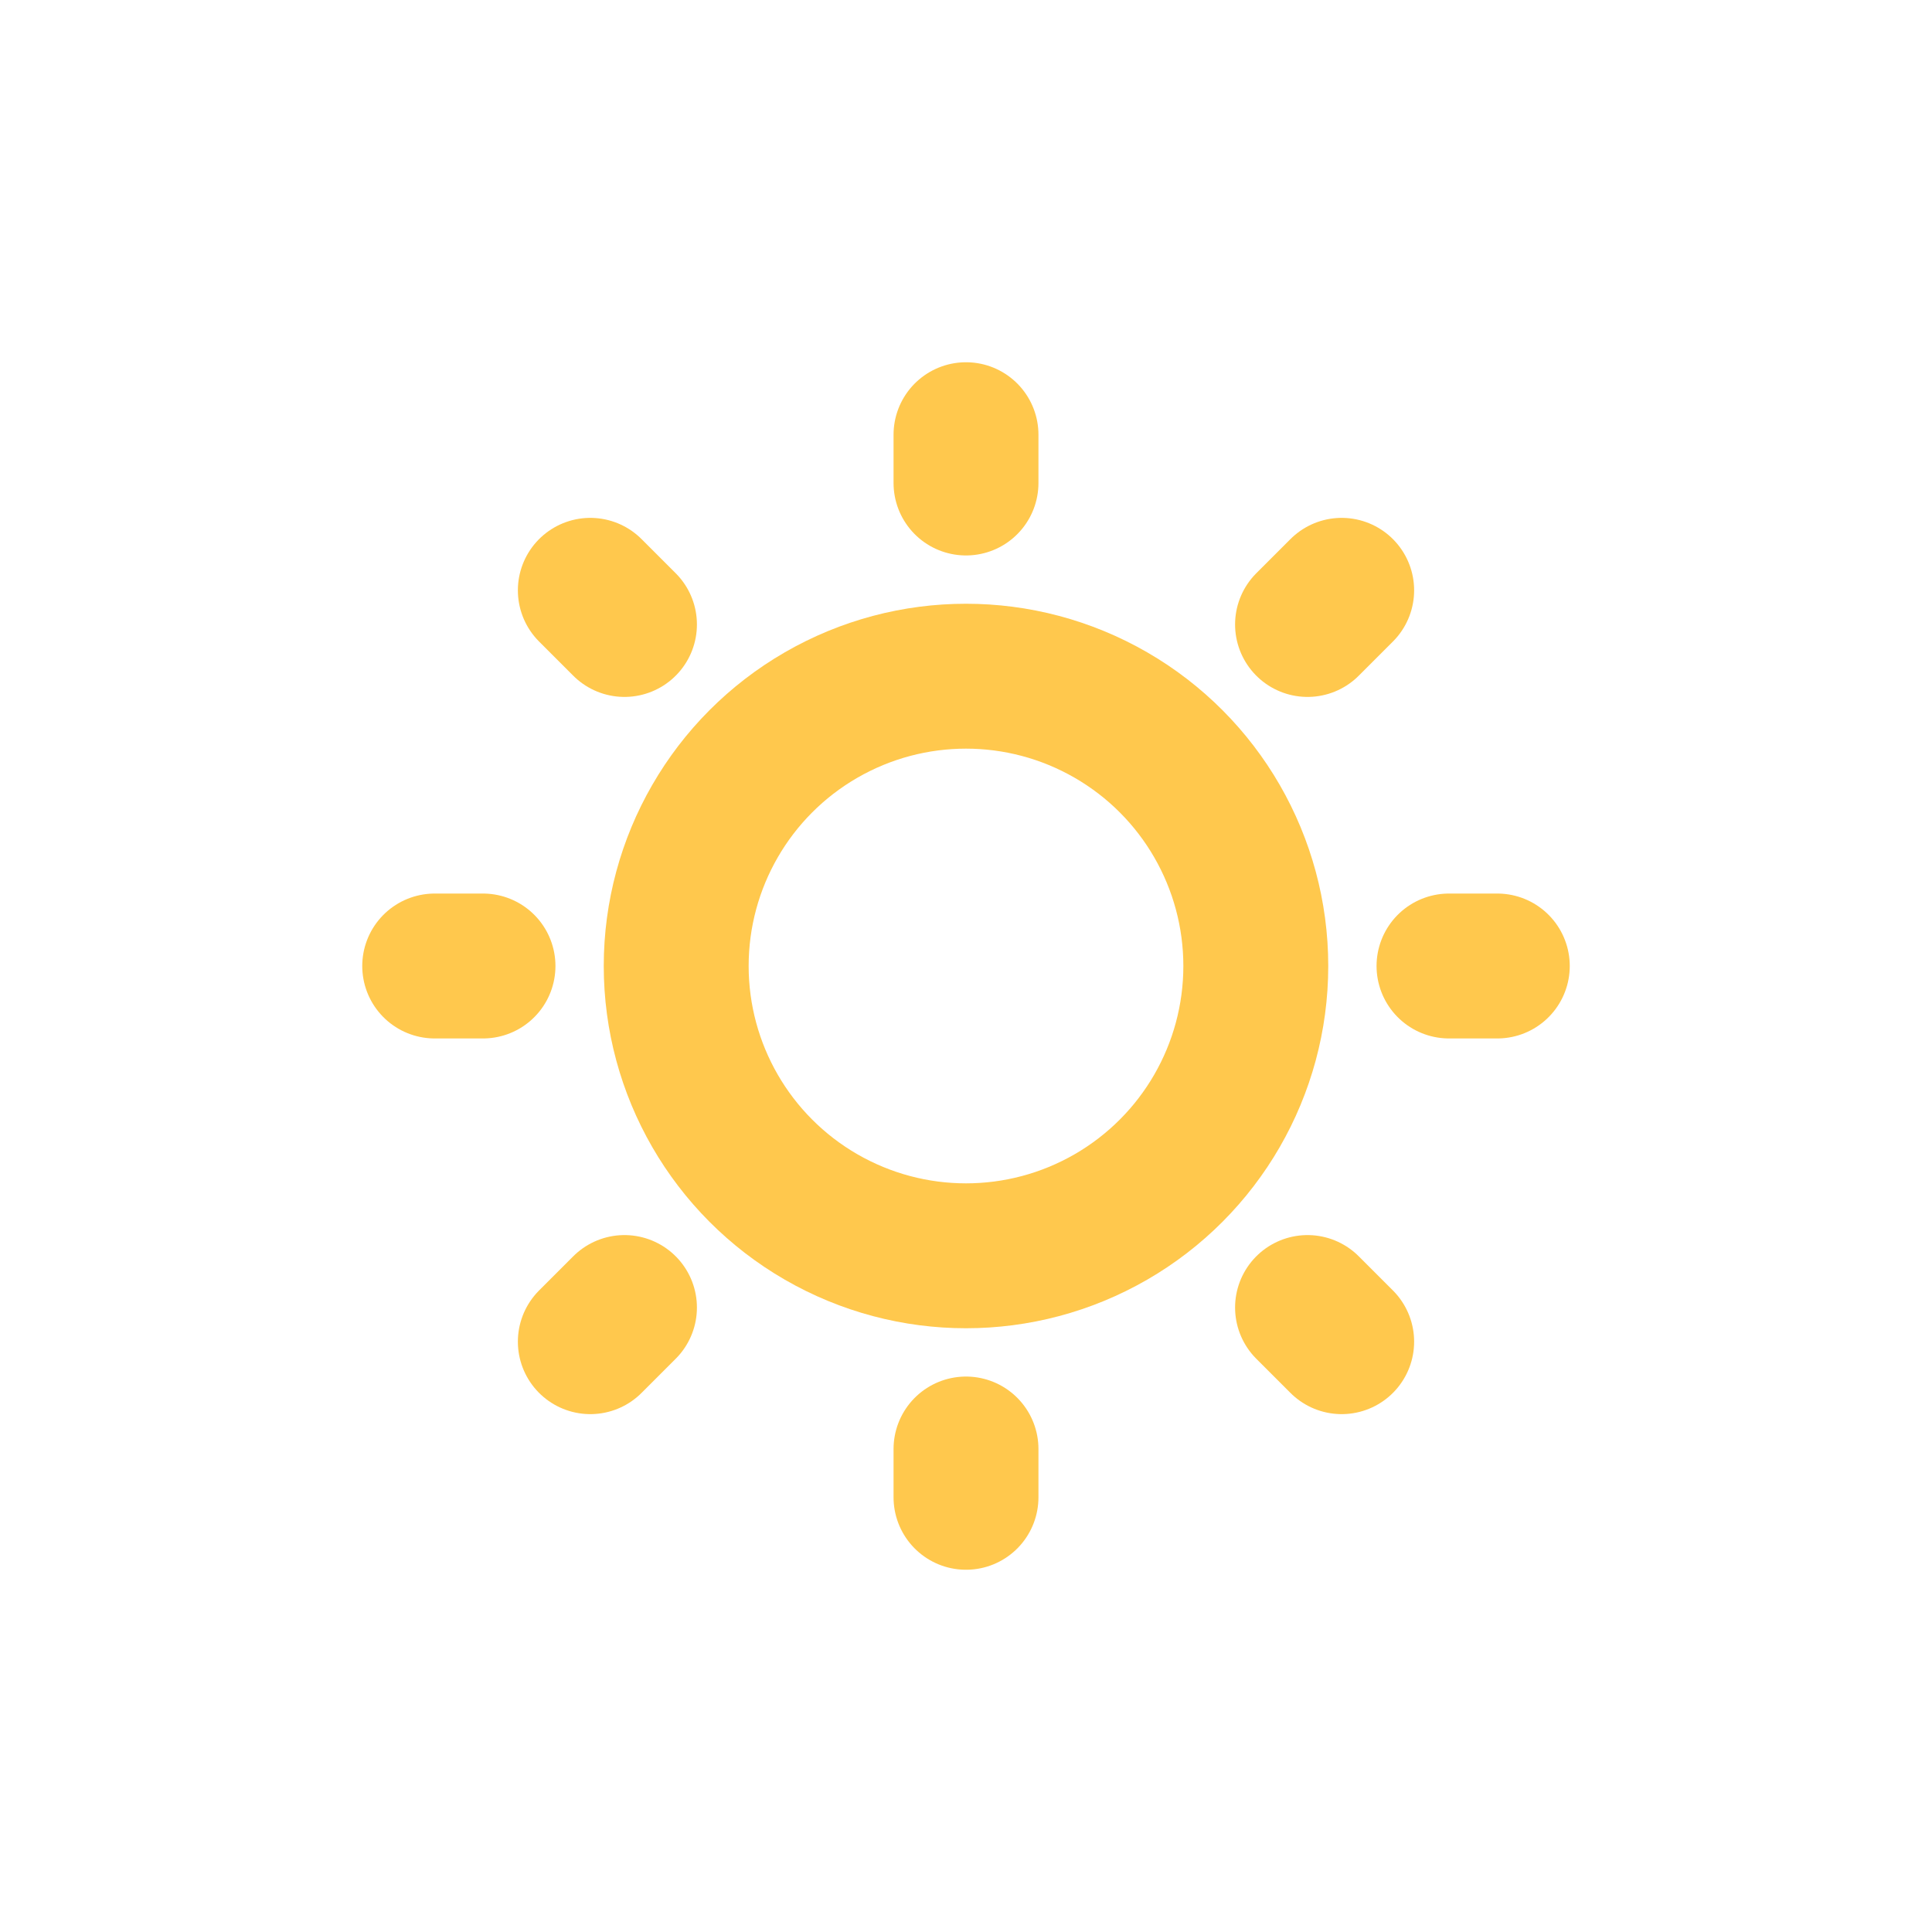 <svg id="Layer_1" data-name="Layer 1" xmlns="http://www.w3.org/2000/svg" viewBox="0 0 40 40"><defs><style>.cls-1,.cls-2,.cls-3{fill:none;}.cls-2,.cls-3{stroke:#ffc84d;stroke-miterlimit:10;stroke-width:3px;}.cls-2{stroke-linecap:round;}</style></defs><rect class="cls-1" width="40" height="40"/><line class="cls-2" x1="20" y1="10" x2="20" y2="9"/><line class="cls-2" x1="27.071" y1="12.929" x2="27.778" y2="12.222"/><circle class="cls-3" cx="20" cy="20" r="6"/><line class="cls-2" x1="30" y1="20" x2="31" y2="20"/><line class="cls-2" x1="27.071" y1="27.071" x2="27.778" y2="27.778"/><line class="cls-2" x1="20" y1="30" x2="20" y2="31"/><line class="cls-2" x1="12.929" y1="27.071" x2="12.222" y2="27.778"/><line class="cls-2" x1="10" y1="20" x2="9" y2="20"/><line class="cls-2" x1="12.929" y1="12.929" x2="12.222" y2="12.222"/></svg>